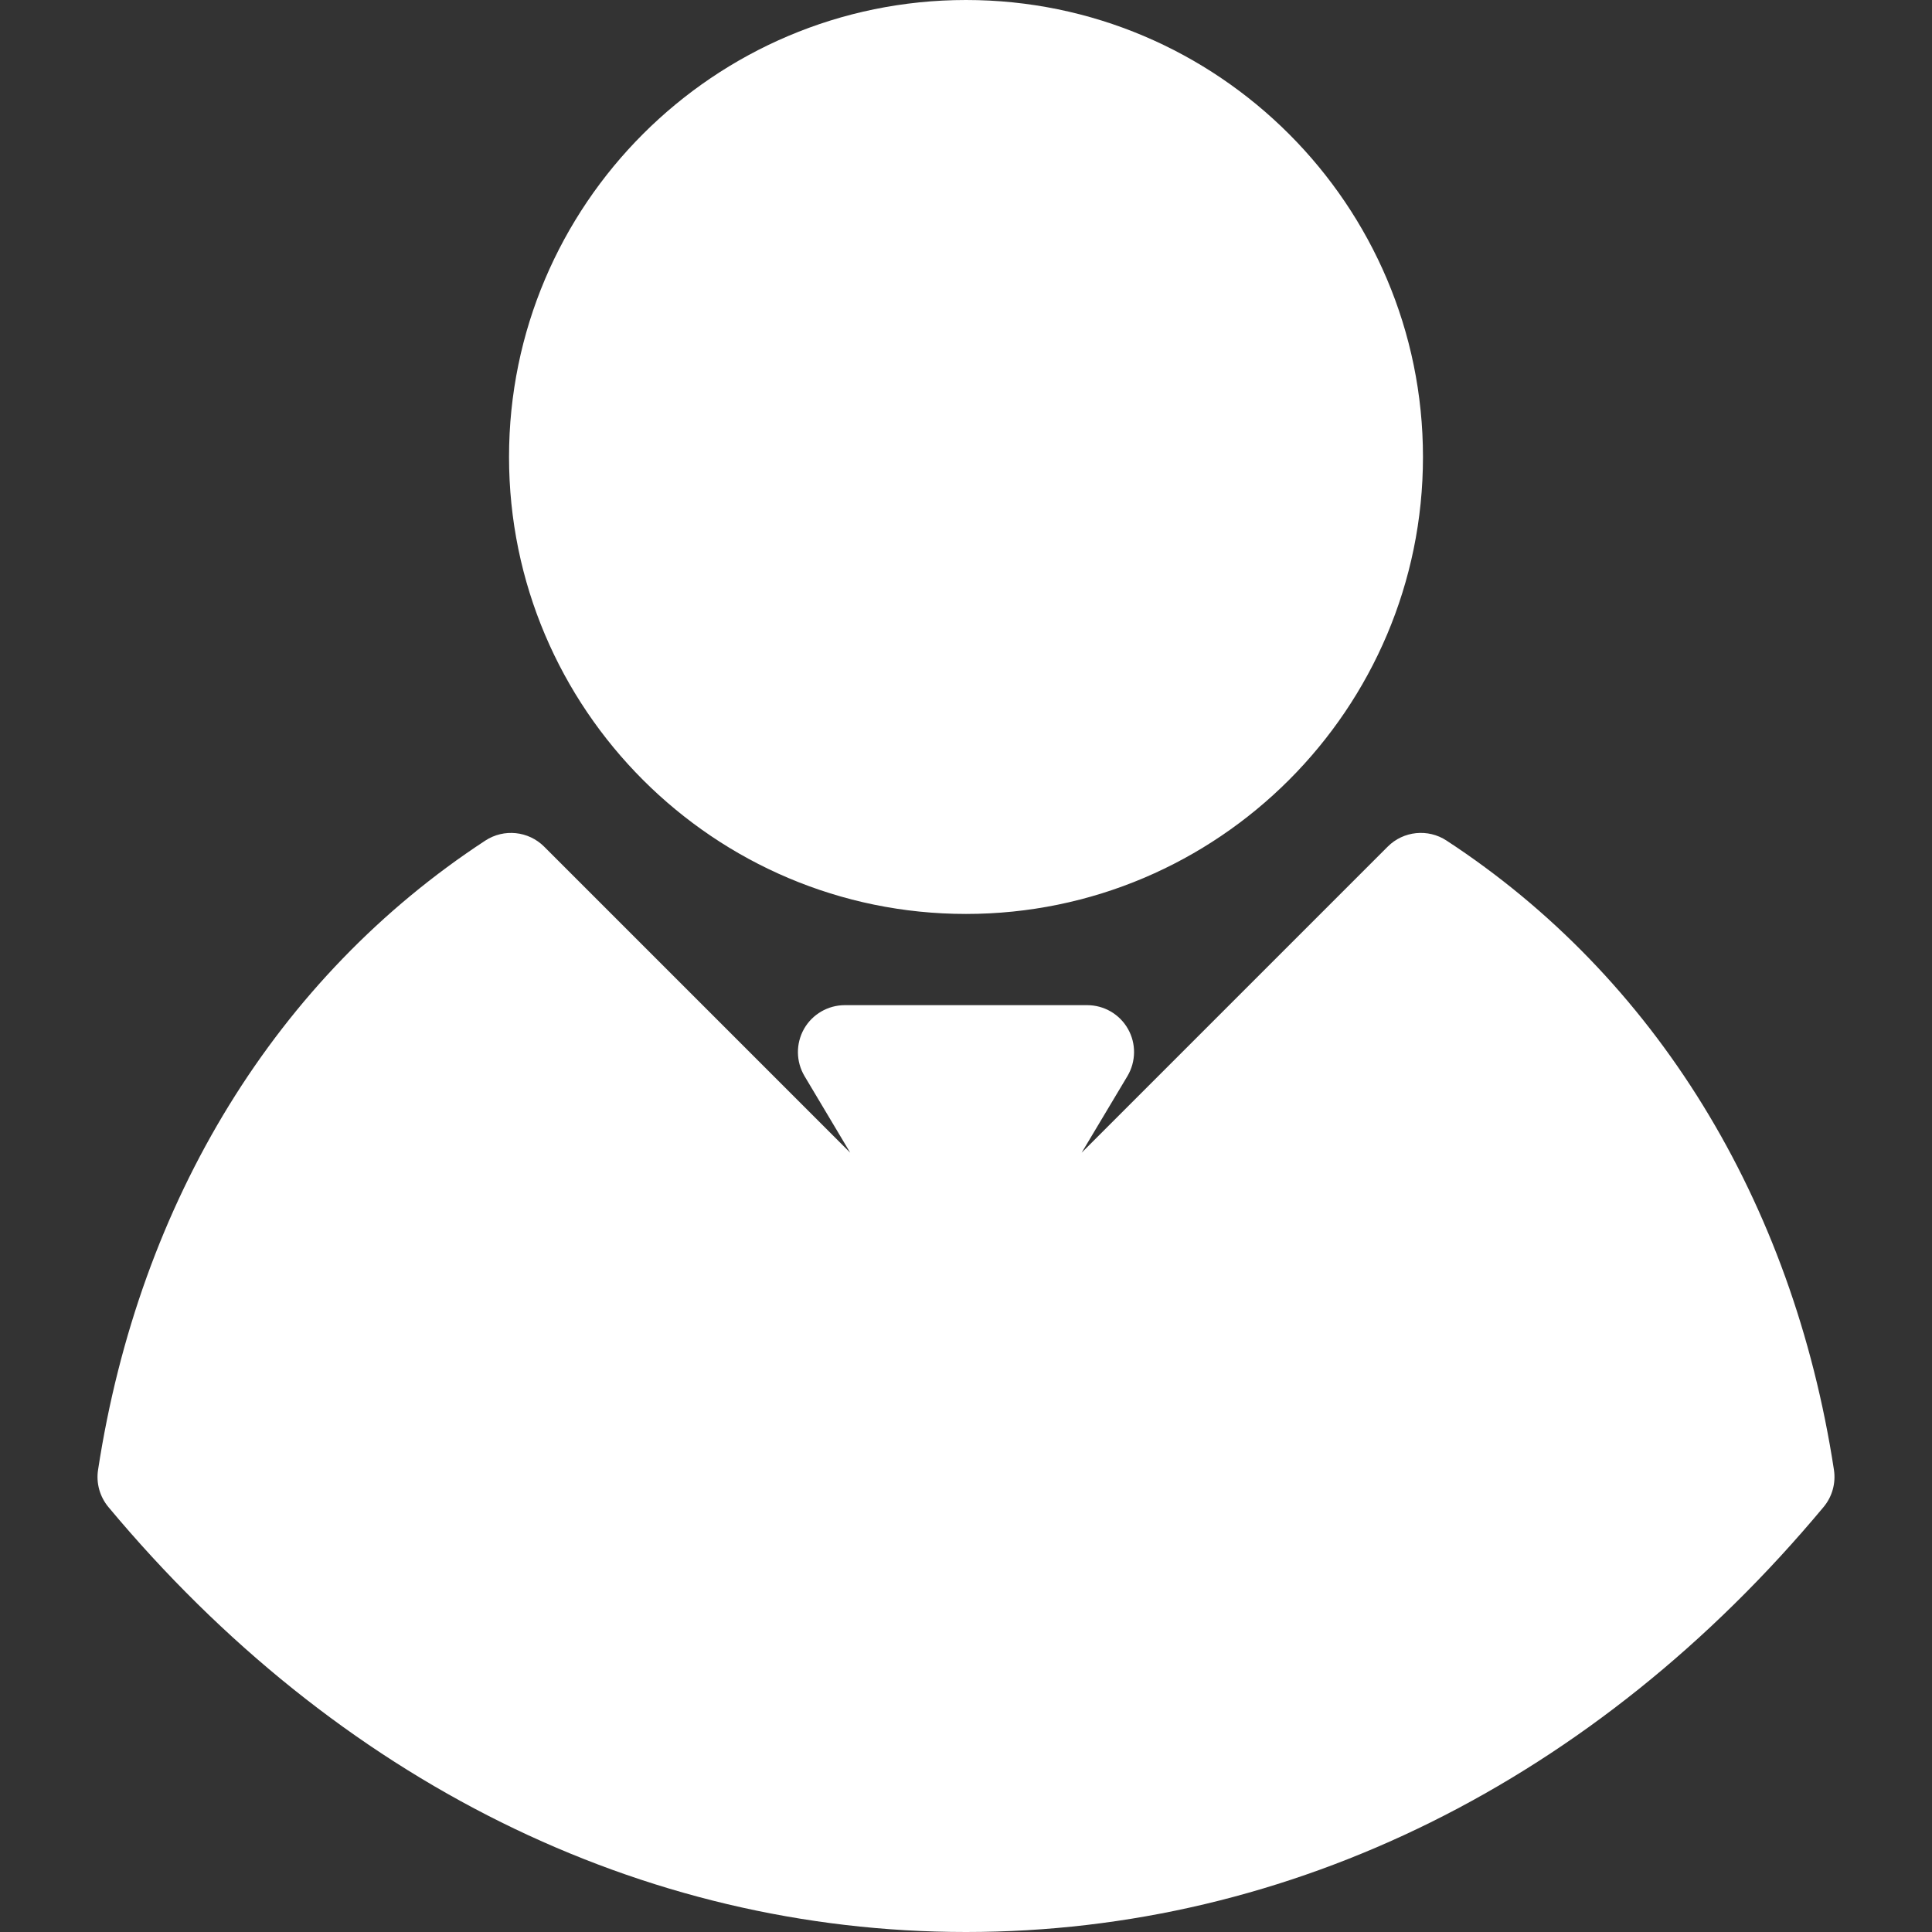 <svg height="32" width="32" xmlns="http://www.w3.org/2000/svg"
    xmlns:xlink="http://www.w3.org/1999/xlink" fill="white" 
    viewBox="0 0 41.196 41.196" xml:space="preserve">
    <rect x="0" y="0" width="41.196" height="41.196" fill="#333333" stroke="none"/>
    <g>
        <path
            d="M39.105,31.34c0.043,0.283-0.035,0.571-0.22,0.793c-4.872,5.844-11.366,9.063-18.287,9.063s-13.415-3.22-18.287-9.062   c-0.184-0.222-0.264-0.51-0.22-0.793c0.881-5.744,3.814-10.509,8.257-13.417c0.397-0.26,0.92-0.205,1.255,0.129l6.526,6.526   l-0.974-1.633c-0.184-0.31-0.188-0.692-0.011-1.007c0.178-0.312,0.51-0.506,0.87-0.506h5.167c0.36,0,0.692,0.192,0.87,0.506   c0.178,0.312,0.173,0.697-0.011,1.007l-0.976,1.633l6.526-6.526c0.334-0.335,0.86-0.389,1.255-0.129   C35.292,20.832,38.224,25.598,39.105,31.34z M30.342,9.744C30.342,4.371,25.971,0,20.598,0s-9.744,4.371-9.744,9.744   s4.371,9.744,9.744,9.744C25.971,19.489,30.342,15.118,30.342,9.744z" />
    </g>
</svg>
